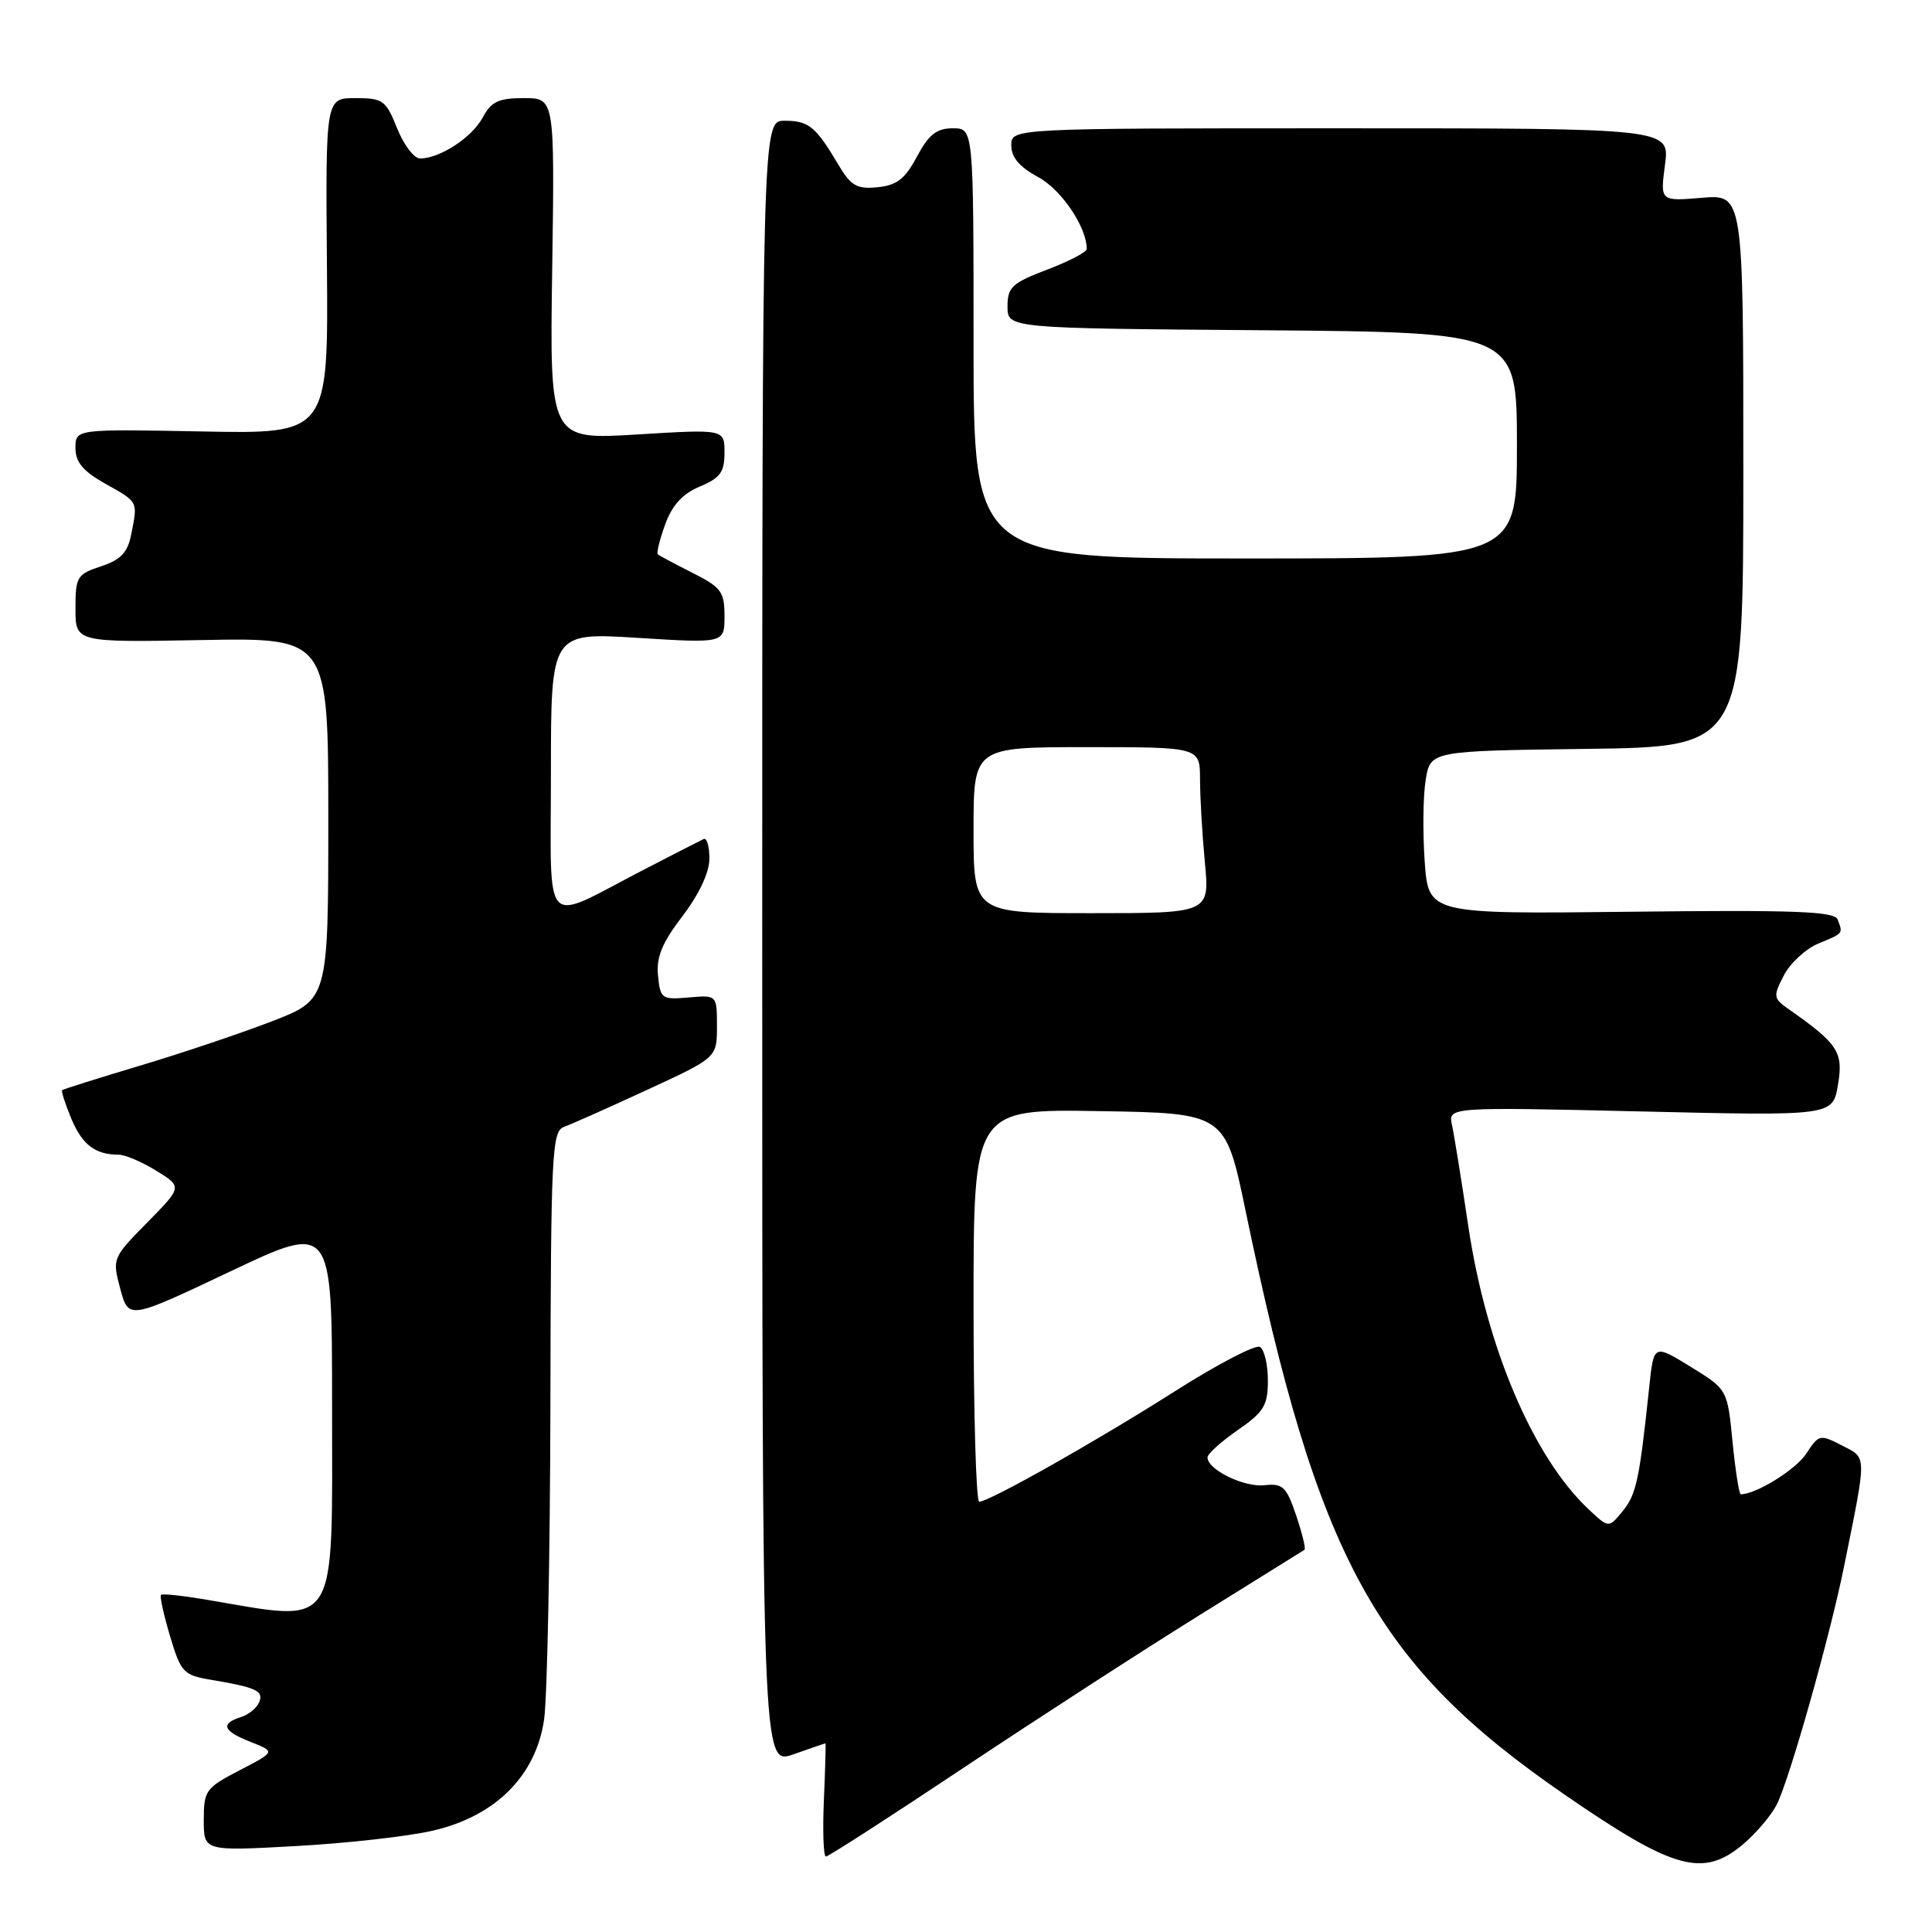 <?xml version="1.0" encoding="UTF-8" standalone="no"?>
<!DOCTYPE svg PUBLIC "-//W3C//DTD SVG 1.1//EN" "http://www.w3.org/Graphics/SVG/1.1/DTD/svg11.dtd" >
<svg xmlns="http://www.w3.org/2000/svg" xmlns:xlink="http://www.w3.org/1999/xlink" version="1.1" viewBox="0 0 256 256">
 <g >
 <path fill="currentColor"
d=" M 230.96 244.38 C 232.67 242.94 234.68 240.58 235.42 239.13 C 237.10 235.84 242.48 216.83 244.36 207.50 C 247.39 192.49 247.41 193.26 244.07 191.53 C 241.15 190.03 241.00 190.06 239.33 192.63 C 237.94 194.74 232.69 198.00 230.66 198.00 C 230.44 198.00 229.95 194.87 229.57 191.05 C 228.89 184.10 228.89 184.10 224.01 181.10 C 219.13 178.10 219.13 178.10 218.53 183.80 C 217.23 196.08 216.83 197.99 215.03 200.21 C 213.17 202.50 213.17 202.50 210.51 200.00 C 203.15 193.10 196.95 178.52 194.56 162.49 C 193.66 156.45 192.69 150.42 192.40 149.09 C 191.88 146.68 191.88 146.68 217.36 147.27 C 242.85 147.87 242.85 147.87 243.54 143.74 C 244.28 139.40 243.56 138.31 236.98 133.70 C 234.97 132.29 234.93 132.03 236.37 129.24 C 237.22 127.61 239.28 125.71 240.95 125.02 C 244.29 123.64 244.22 123.73 243.49 121.83 C 243.08 120.76 237.78 120.56 216.13 120.81 C 189.28 121.12 189.28 121.12 188.78 114.16 C 188.51 110.33 188.56 105.47 188.91 103.35 C 189.53 99.50 189.53 99.50 210.27 99.23 C 231.00 98.96 231.00 98.96 231.00 62.36 C 231.00 25.75 231.00 25.75 225.49 26.21 C 219.98 26.67 219.98 26.67 220.62 21.83 C 221.26 17.00 221.26 17.00 177.63 17.00 C 134.00 17.00 134.00 17.00 134.00 19.27 C 134.00 20.85 135.09 22.13 137.57 23.47 C 140.64 25.12 144.00 30.10 144.00 32.99 C 144.00 33.40 141.64 34.63 138.75 35.73 C 134.09 37.50 133.50 38.05 133.50 40.61 C 133.50 43.50 133.50 43.50 167.25 43.76 C 201.00 44.03 201.00 44.03 201.00 59.01 C 201.00 74.00 201.00 74.00 165.00 74.00 C 129.00 74.00 129.00 74.00 129.00 45.50 C 129.00 17.00 129.00 17.00 126.25 17.00 C 124.10 17.00 123.07 17.82 121.50 20.75 C 119.91 23.73 118.83 24.56 116.27 24.81 C 113.53 25.08 112.75 24.63 111.08 21.81 C 108.08 16.75 107.16 16.00 103.96 16.00 C 101.00 16.00 101.00 16.00 101.00 124.96 C 101.00 233.91 101.00 233.91 105.13 232.46 C 107.39 231.66 109.31 231.00 109.38 231.00 C 109.44 231.00 109.35 234.37 109.17 238.50 C 108.99 242.62 109.11 246.00 109.44 246.00 C 109.77 246.00 118.02 240.68 127.77 234.18 C 137.52 227.69 151.57 218.59 159.00 213.98 C 166.43 209.36 172.66 205.48 172.85 205.36 C 173.05 205.23 172.55 203.18 171.75 200.81 C 170.46 196.99 169.98 196.53 167.55 196.80 C 164.84 197.10 160.00 194.74 160.00 193.11 C 160.00 192.65 161.80 191.02 164.00 189.50 C 167.48 187.09 168.00 186.23 168.00 182.92 C 168.00 180.83 167.53 178.83 166.96 178.48 C 166.39 178.12 161.33 180.76 155.71 184.33 C 145.32 190.94 131.11 198.96 129.75 198.99 C 129.34 198.99 129.00 187.29 129.00 172.98 C 129.00 146.95 129.00 146.95 145.68 147.23 C 162.36 147.50 162.36 147.50 165.06 160.50 C 174.63 206.64 182.19 220.47 207.28 237.77 C 221.79 247.77 225.65 248.85 230.96 244.38 Z  M 57.40 242.56 C 65.68 240.64 71.04 235.27 72.10 227.81 C 72.51 224.89 72.89 206.17 72.93 186.22 C 72.99 152.61 73.13 149.89 74.75 149.31 C 75.71 148.97 80.66 146.76 85.75 144.41 C 95.00 140.14 95.00 140.14 95.00 135.99 C 95.00 131.84 95.00 131.84 91.25 132.17 C 87.68 132.48 87.49 132.35 87.19 129.27 C 86.95 126.82 87.73 124.92 90.44 121.38 C 92.65 118.47 94.00 115.60 94.00 113.77 C 94.00 112.16 93.66 110.99 93.25 111.17 C 92.84 111.36 89.19 113.23 85.15 115.32 C 71.65 122.31 73.00 123.74 73.00 102.38 C 73.00 83.80 73.00 83.80 84.50 84.52 C 96.00 85.24 96.00 85.24 96.00 81.64 C 96.00 78.41 95.57 77.82 91.75 75.90 C 89.41 74.72 87.35 73.62 87.16 73.45 C 86.97 73.29 87.41 71.50 88.14 69.49 C 89.07 66.92 90.44 65.43 92.73 64.47 C 95.43 63.34 96.00 62.56 96.00 59.98 C 96.00 56.86 96.00 56.86 84.42 57.57 C 72.83 58.28 72.83 58.28 73.17 35.64 C 73.50 13.00 73.50 13.00 69.42 13.00 C 66.05 13.00 65.10 13.45 63.95 15.59 C 62.55 18.21 58.28 21.00 55.66 21.00 C 54.87 21.00 53.50 19.20 52.62 17.00 C 51.13 13.28 50.74 13.00 47.08 13.00 C 43.14 13.00 43.14 13.00 43.32 35.25 C 43.50 57.50 43.50 57.50 26.75 57.17 C 10.00 56.85 10.00 56.85 10.00 59.36 C 10.00 61.25 10.99 62.43 14.00 64.12 C 18.36 66.57 18.27 66.39 17.38 70.84 C 16.91 73.22 16.00 74.18 13.38 75.04 C 10.21 76.09 10.00 76.43 10.00 80.64 C 10.00 85.12 10.00 85.12 26.75 84.81 C 43.50 84.50 43.50 84.50 43.50 108.47 C 43.50 132.45 43.50 132.45 36.00 135.34 C 31.88 136.93 24.00 139.58 18.50 141.22 C 13.00 142.87 8.38 144.32 8.24 144.45 C 8.09 144.58 8.64 146.28 9.45 148.23 C 10.90 151.69 12.62 153.00 15.71 153.00 C 16.57 153.00 18.82 153.96 20.71 155.13 C 24.16 157.26 24.16 157.26 19.51 161.99 C 14.89 166.68 14.86 166.76 15.94 170.79 C 17.04 174.86 17.04 174.86 30.52 168.47 C 44.00 162.08 44.00 162.08 44.00 186.04 C 44.00 216.66 45.11 214.96 27.08 211.92 C 24.10 211.42 21.51 211.15 21.33 211.33 C 21.15 211.51 21.69 213.97 22.53 216.79 C 23.95 221.56 24.32 221.96 27.78 222.55 C 33.95 223.59 34.93 224.03 34.36 225.51 C 34.06 226.29 32.96 227.20 31.91 227.53 C 29.15 228.40 29.55 229.39 33.25 230.83 C 36.50 232.11 36.50 232.11 31.75 234.57 C 27.25 236.91 27.00 237.25 27.00 241.17 C 27.00 245.29 27.00 245.29 39.26 244.61 C 46.01 244.24 54.17 243.32 57.40 242.56 Z  M 129.00 110.00 C 129.00 99.00 129.00 99.00 144.00 99.00 C 159.00 99.00 159.00 99.00 159.01 103.25 C 159.01 105.59 159.30 110.54 159.65 114.25 C 160.29 121.00 160.29 121.00 144.64 121.00 C 129.00 121.00 129.00 121.00 129.00 110.00 Z "/>
</g>
</svg>